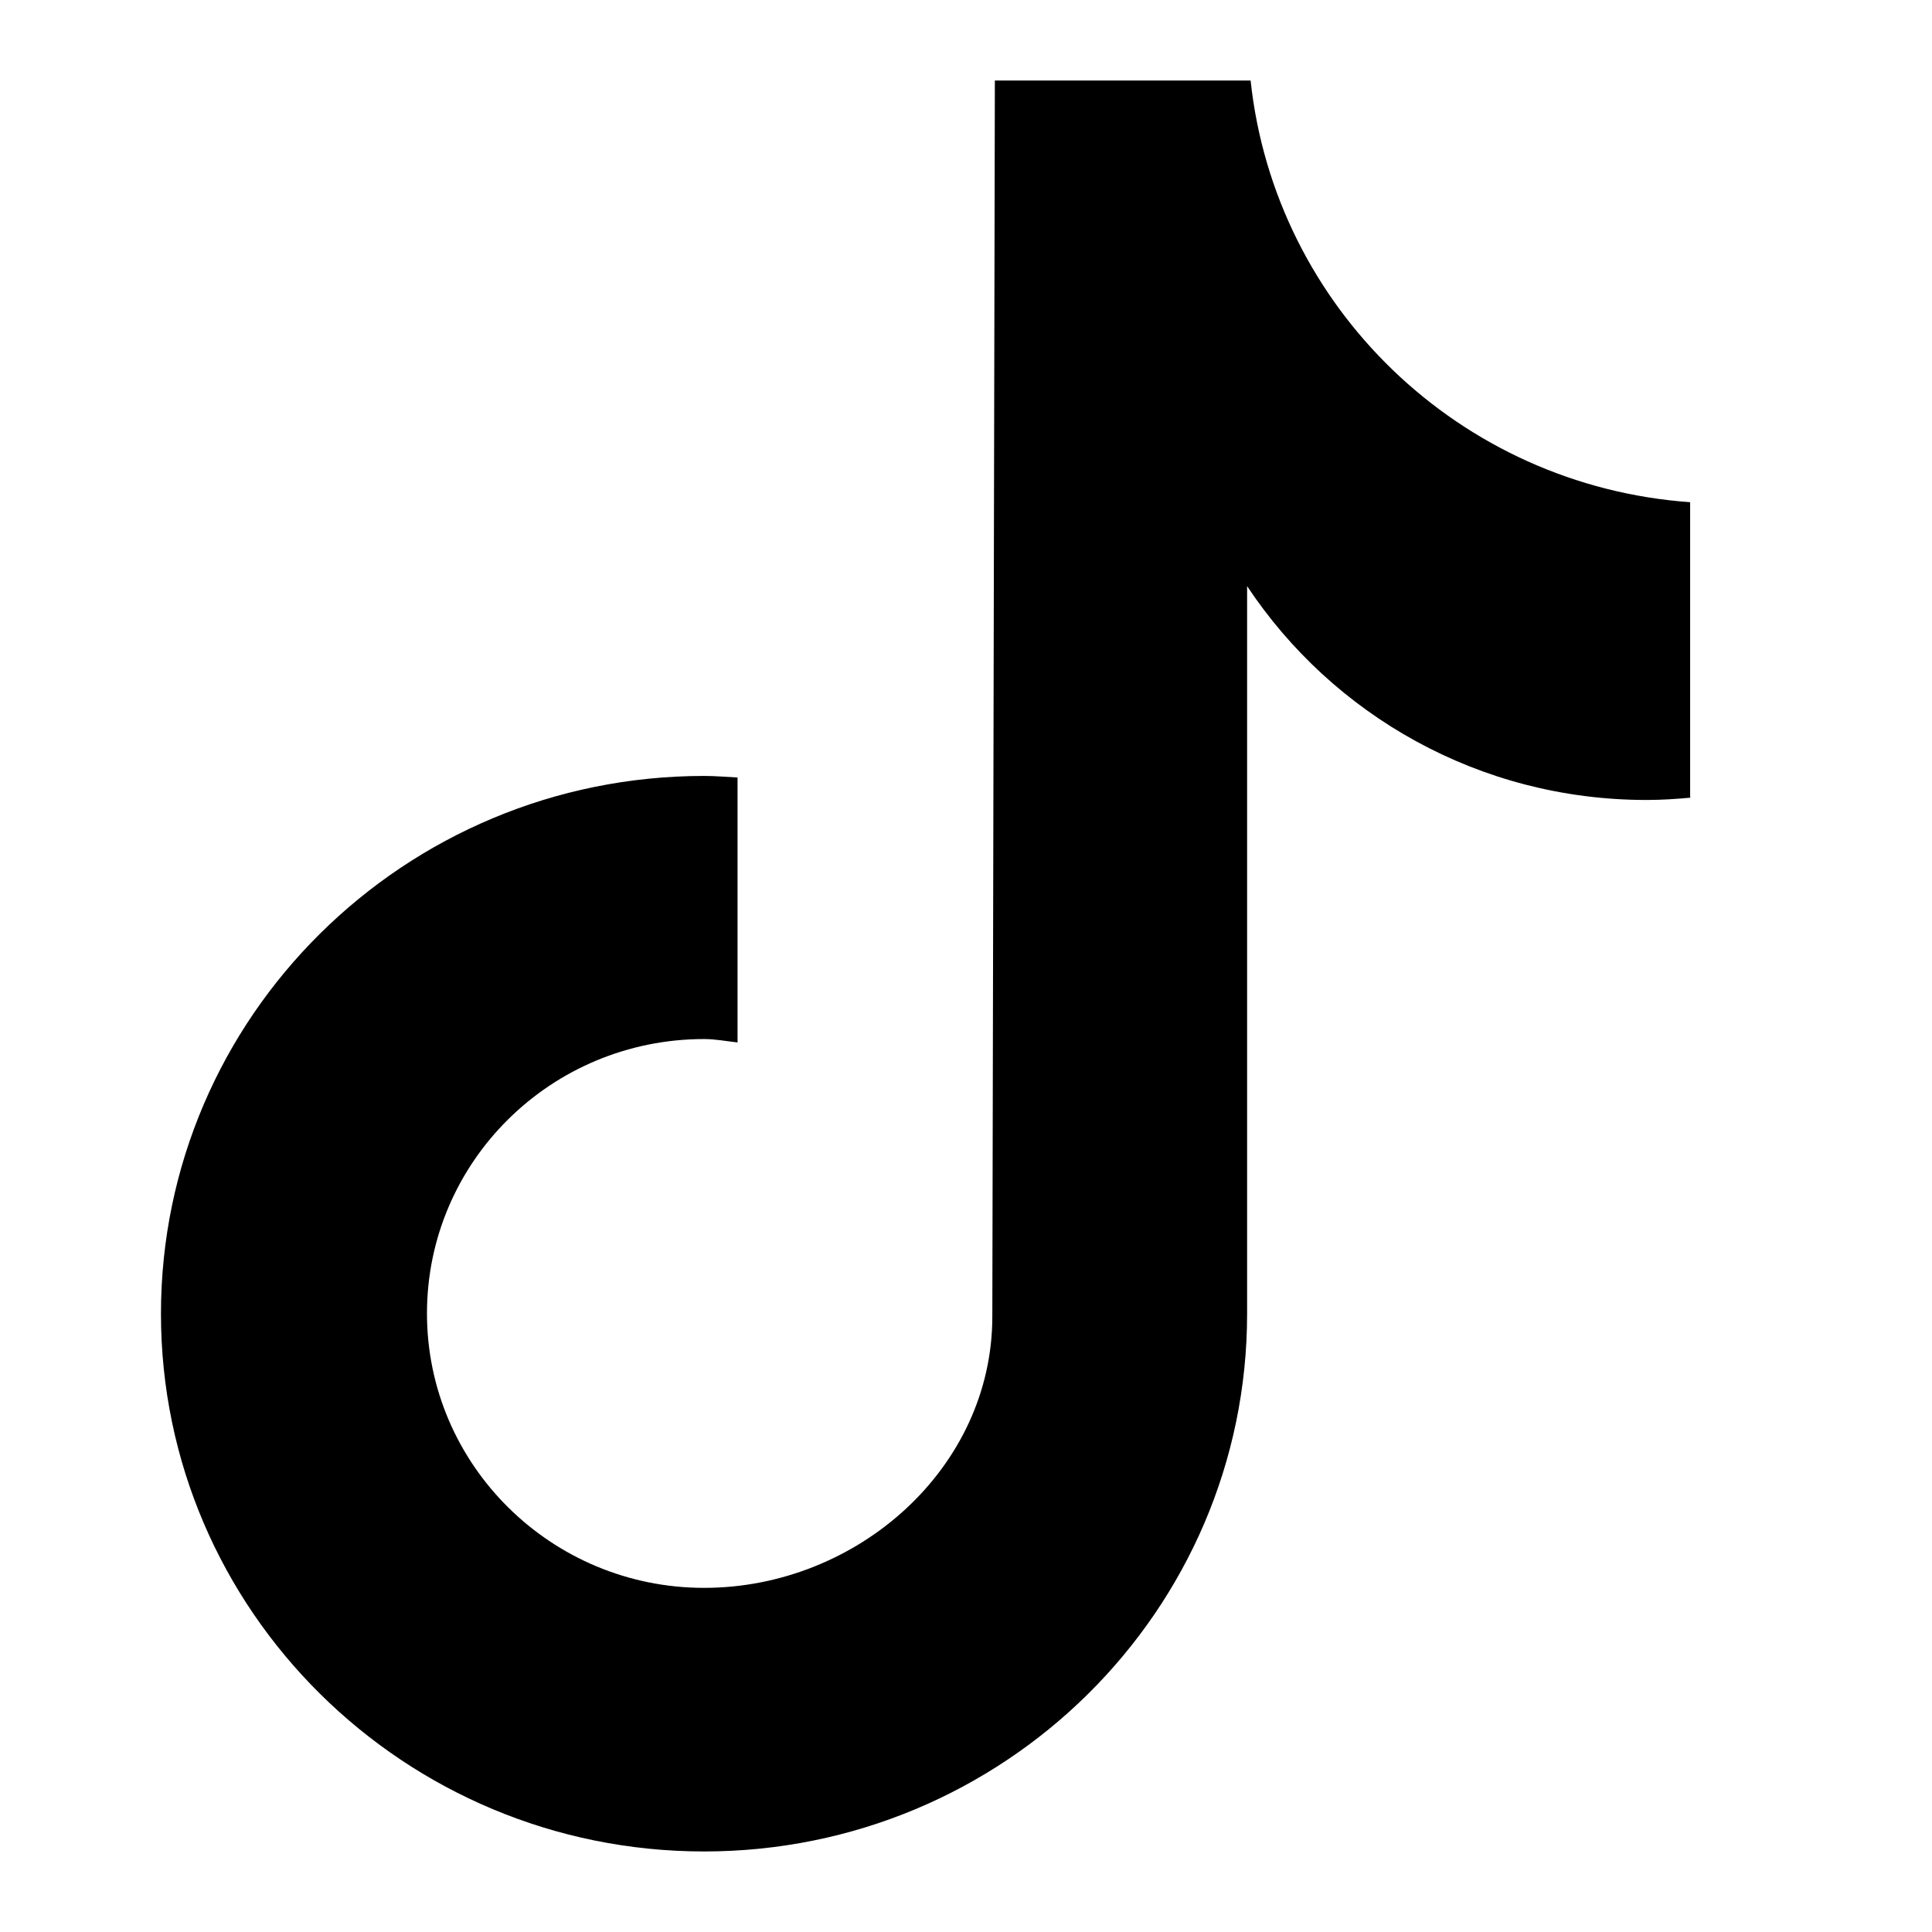 <svg width="16" height="16" viewBox="0 0 16 16" fill="none" xmlns="http://www.w3.org/2000/svg">
<path d="M14 6.606C13.881 6.617 13.76 6.625 13.636 6.625C12.251 6.625 11.035 5.92 10.328 4.854V10.88C10.328 13.34 8.313 15.333 5.831 15.333C3.349 15.333 1.333 13.338 1.333 10.88C1.333 8.422 3.349 6.426 5.831 6.426C5.926 6.426 6.015 6.434 6.108 6.439V8.633C6.015 8.623 5.926 8.605 5.831 8.605C4.562 8.605 3.536 9.623 3.536 10.877C3.536 12.131 4.565 13.15 5.831 13.15C7.097 13.15 8.218 12.16 8.218 10.903C8.218 10.854 8.239 0.667 8.239 0.667H10.357C10.558 2.542 12.085 4.023 13.997 4.159V6.599L14 6.606Z" fill="#000"/>
</svg>

